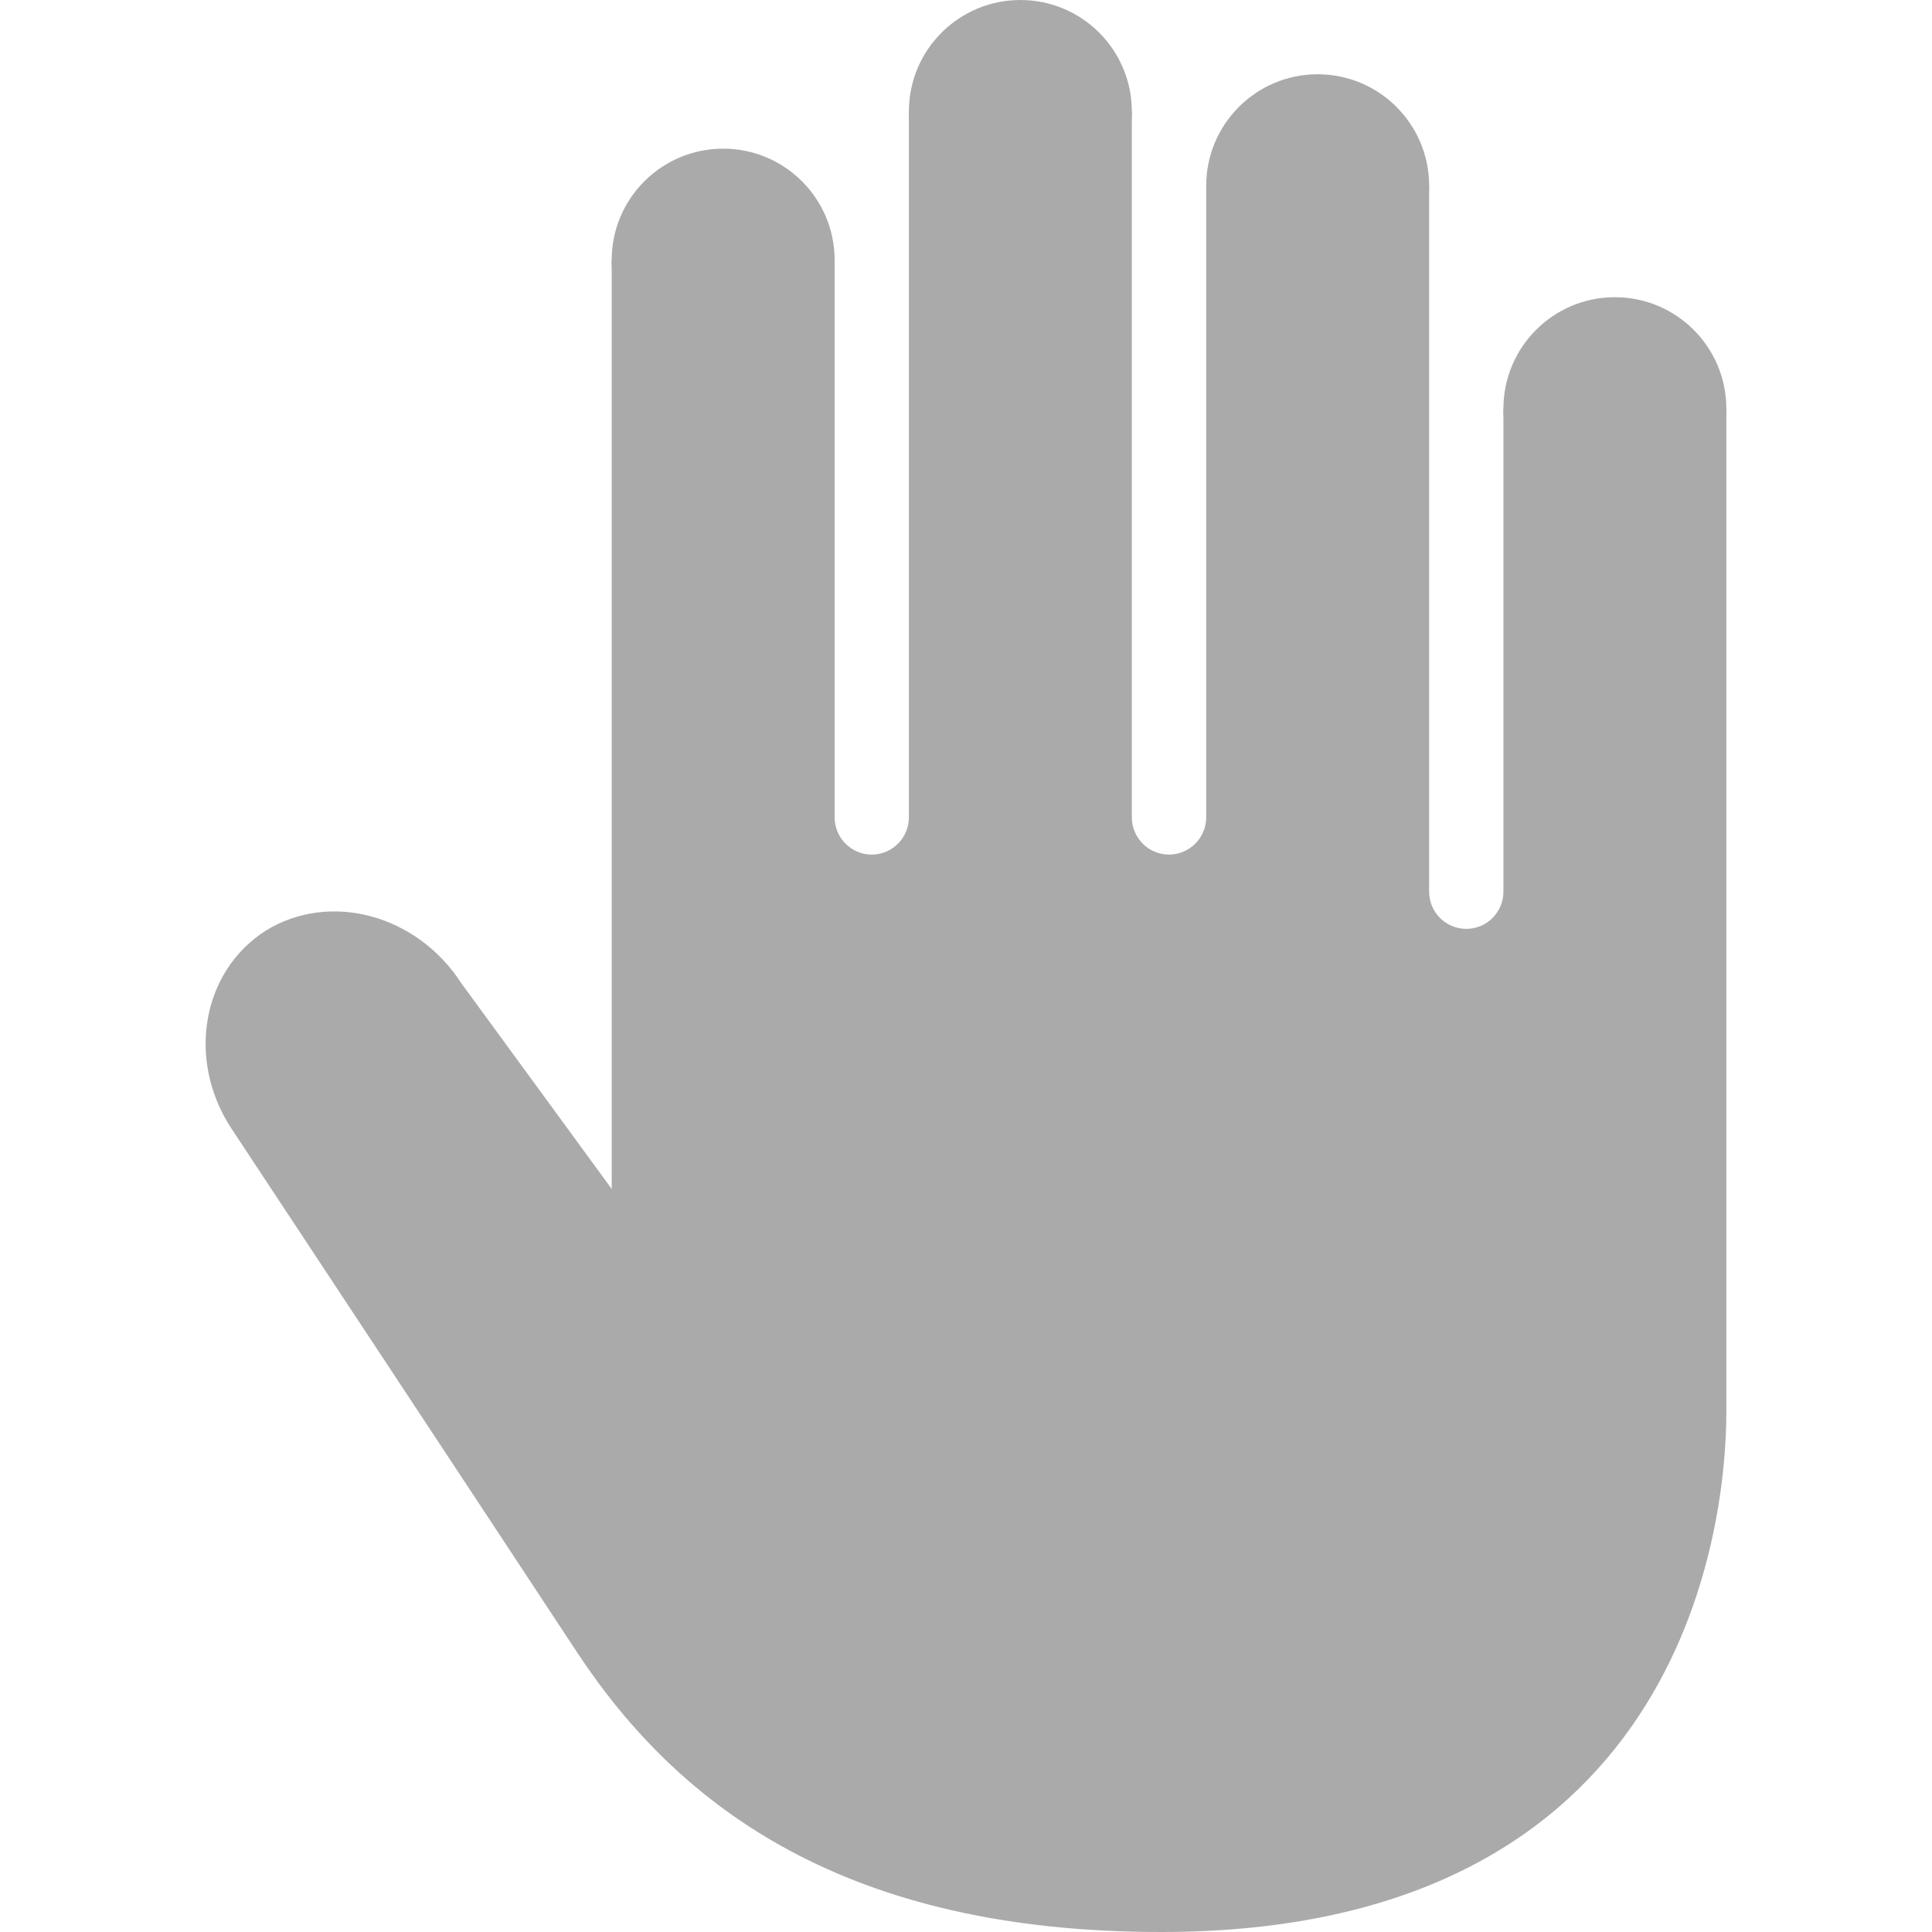 <svg width="18" height="18" viewBox="0 0 18 18" fill="none" xmlns="http://www.w3.org/2000/svg">
<path d="M15.045 4.846C15.619 4.846 16.084 4.381 16.084 3.808C16.084 3.234 15.619 2.769 15.045 2.769C14.472 2.769 14.007 3.234 14.007 3.808C14.007 4.381 14.472 4.846 15.045 4.846Z" fill="#AAAAAA"/>
<path d="M12.276 2.769C12.85 2.769 13.315 2.304 13.315 1.731C13.315 1.157 12.85 0.692 12.276 0.692C11.703 0.692 11.238 1.157 11.238 1.731C11.238 2.304 11.703 2.769 12.276 2.769Z" fill="#AAAAAA"/>
<path d="M9.507 2.077C10.08 2.077 10.545 1.612 10.545 1.038C10.545 0.465 10.08 0 9.507 0C8.933 0 8.468 0.465 8.468 1.038C8.468 1.612 8.933 2.077 9.507 2.077Z" fill="#AAAAAA"/>
<path d="M6.738 3.462C7.311 3.462 7.776 2.997 7.776 2.423C7.776 1.85 7.311 1.385 6.738 1.385C6.164 1.385 5.699 1.85 5.699 2.423C5.699 2.997 6.164 3.462 6.738 3.462Z" fill="#AAAAAA"/>
<path d="M14.007 3.808V8.308C14.007 8.499 13.852 8.654 13.661 8.654C13.47 8.654 13.315 8.499 13.315 8.308V1.731H11.238V7.615C11.238 7.806 11.082 7.962 10.891 7.962C10.7 7.962 10.545 7.806 10.545 7.615V1.038H8.468V7.615C8.468 7.806 8.313 7.962 8.122 7.962C7.931 7.962 7.776 7.806 7.776 7.615V2.423H5.699V11.077L4.297 9.159C3.882 8.518 3.071 8.304 2.477 8.67C1.885 9.046 1.738 9.864 2.148 10.502C2.148 10.502 4.409 13.924 5.373 15.389C6.337 16.854 7.898 18 10.817 18C15.651 18 16.084 14.267 16.084 13.154C16.084 12.041 16.084 3.808 16.084 3.808H14.007Z" fill="#AAAAAA"/>
</svg>
